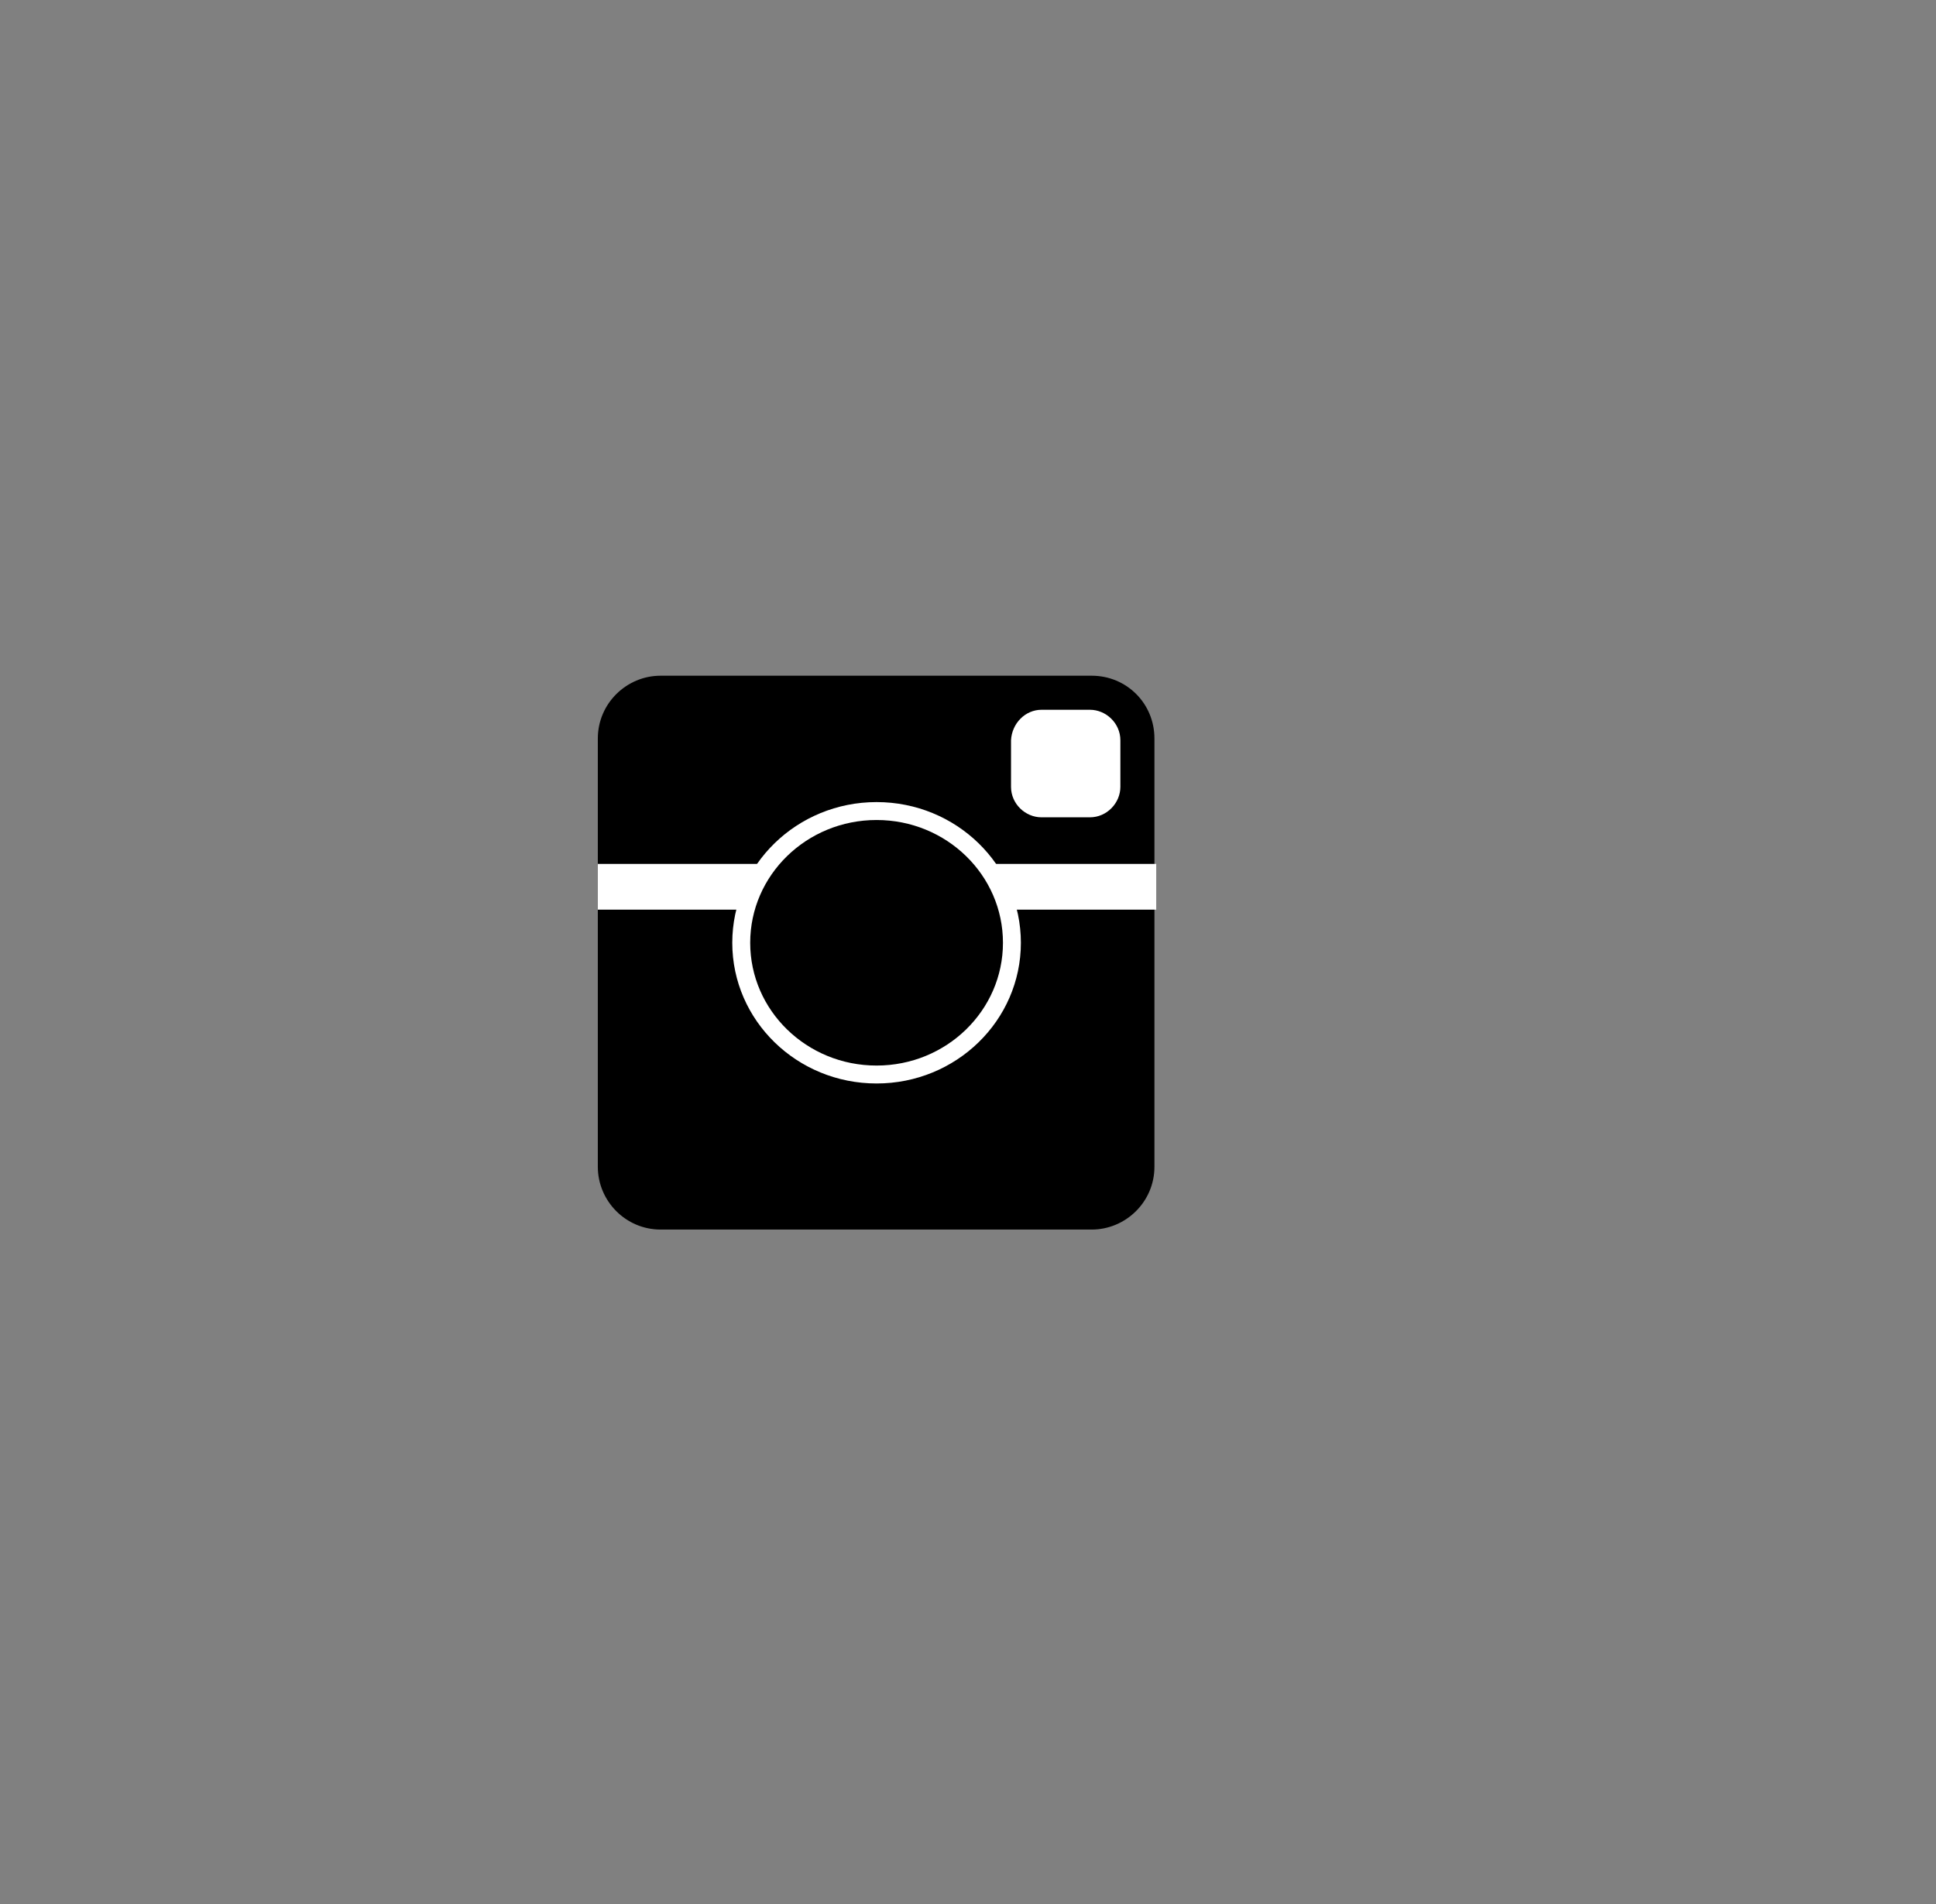 <svg xmlns="http://www.w3.org/2000/svg" width="216" height="212.5" viewBox="0 0 216 212.5"><rect x="0" y="0" width="216" height="212.5" fill="#808080" stroke="none"/><g><path d="M121.8 75.4h-48.1c-3.8 0-7 3.1-7 7v47.8c0 3.8 3.1 7 7 7h48.1c3.8 0 7-3.1 7-7v-47.8c0-3.9-3.1-7-7-7z"/><path fill="#fff" d="M116.2 79.2h5.4c1.8 0 3.4 1.5 3.4 3.4v5.2c0 1.8-1.5 3.4-3.4 3.4h-5.4c-1.8 0-3.4-1.5-3.4-3.4v-5.2c.1-1.9 1.6-3.4 3.4-3.4zM66.7 96.4h62.3v5.1h-62.3z"/><ellipse stroke="#fff" stroke-width="2" stroke-miterlimit="10" cx="97.8" cy="105.2" rx="15.1" ry="14.7"/></g></svg>